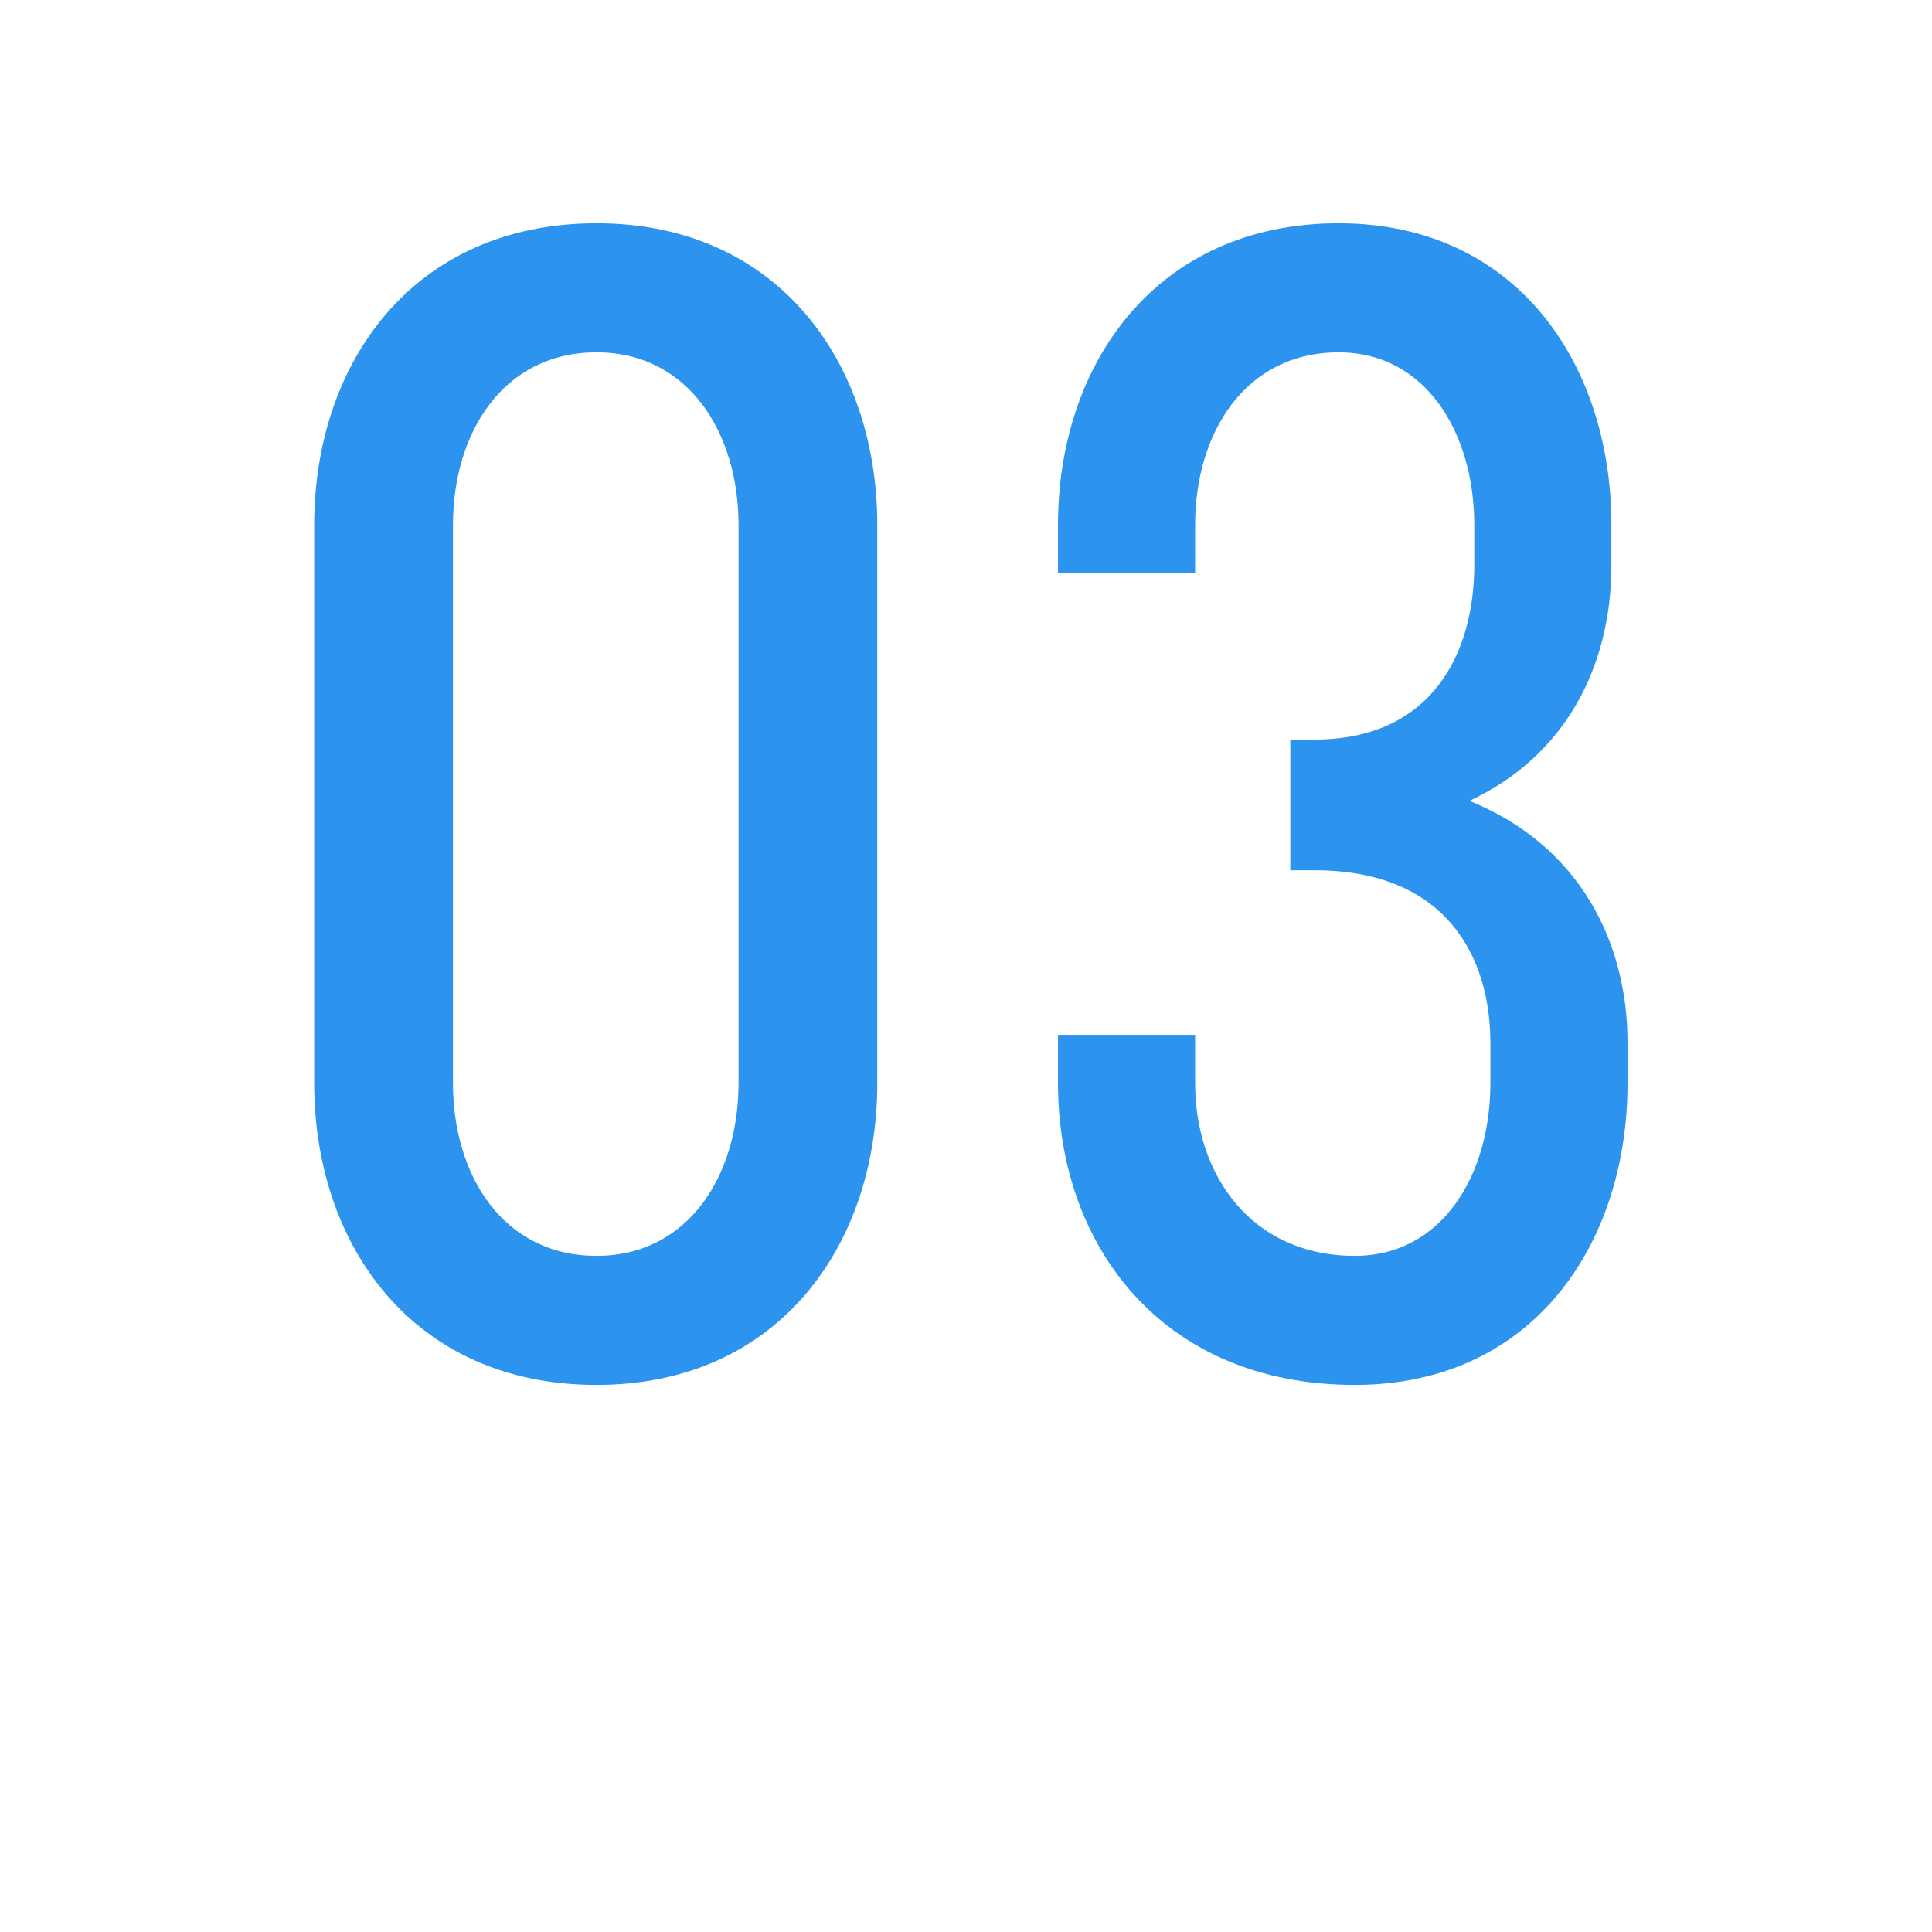 <svg xmlns="http://www.w3.org/2000/svg" xmlns:xlink="http://www.w3.org/1999/xlink" width="500" zoomAndPan="magnify" viewBox="0 0 375 375" height="500" preserveAspectRatio="xMidYMid meet" version="1.0"><defs><g/></defs><g fill="#2c94ee" fill-opacity="1"><g transform="translate(42.51, 265.683)"><g><path d="M 127.77 -163.785 C 127.77 -195.102 108.668 -222.344 73.281 -222.344 C 37.578 -222.344 18.477 -195.102 18.477 -163.785 L 18.477 -55.43 C 18.477 -24.113 37.578 3.133 73.281 3.133 C 108.668 3.133 127.77 -24.113 127.77 -55.43 Z M 45.41 -163.785 C 45.41 -181.633 55.117 -197.293 73.281 -197.293 C 91.129 -197.293 100.84 -181.633 100.84 -163.785 L 100.84 -55.43 C 100.84 -37.578 91.129 -21.922 73.281 -21.922 C 55.117 -21.922 45.41 -37.578 45.41 -55.43 Z M 45.41 -163.785 "/></g></g></g><g fill="#2c94ee" fill-opacity="1"><g transform="translate(189.07, 265.683)"><g><path d="M 126.832 -63.258 C 126.832 -83.301 117.121 -101.777 96.141 -110.234 C 114.93 -119 123.699 -136.539 123.699 -155.953 L 123.699 -163.785 C 123.699 -195.102 105.223 -222.344 70.773 -222.344 C 35.387 -222.344 16.285 -195.102 16.285 -163.785 L 16.285 -154.391 L 42.902 -154.391 L 42.902 -163.785 C 42.902 -181.633 52.609 -197.293 70.773 -197.293 C 87.684 -197.293 97.082 -181.633 97.082 -163.785 L 97.082 -155.953 C 97.082 -139.043 88.938 -122.133 66.078 -122.133 L 61.379 -122.133 L 61.379 -96.766 L 66.078 -96.766 C 91.445 -96.766 100.211 -80.168 100.211 -63.258 L 100.211 -55.43 C 100.211 -37.578 90.816 -21.922 73.906 -21.922 C 53.863 -21.922 42.902 -37.578 42.902 -55.43 L 42.902 -64.824 L 16.285 -64.824 L 16.285 -55.43 C 16.285 -24.113 36.328 3.133 73.906 3.133 C 108.355 3.133 126.832 -24.113 126.832 -55.43 Z M 126.832 -63.258 "/></g></g></g></svg>